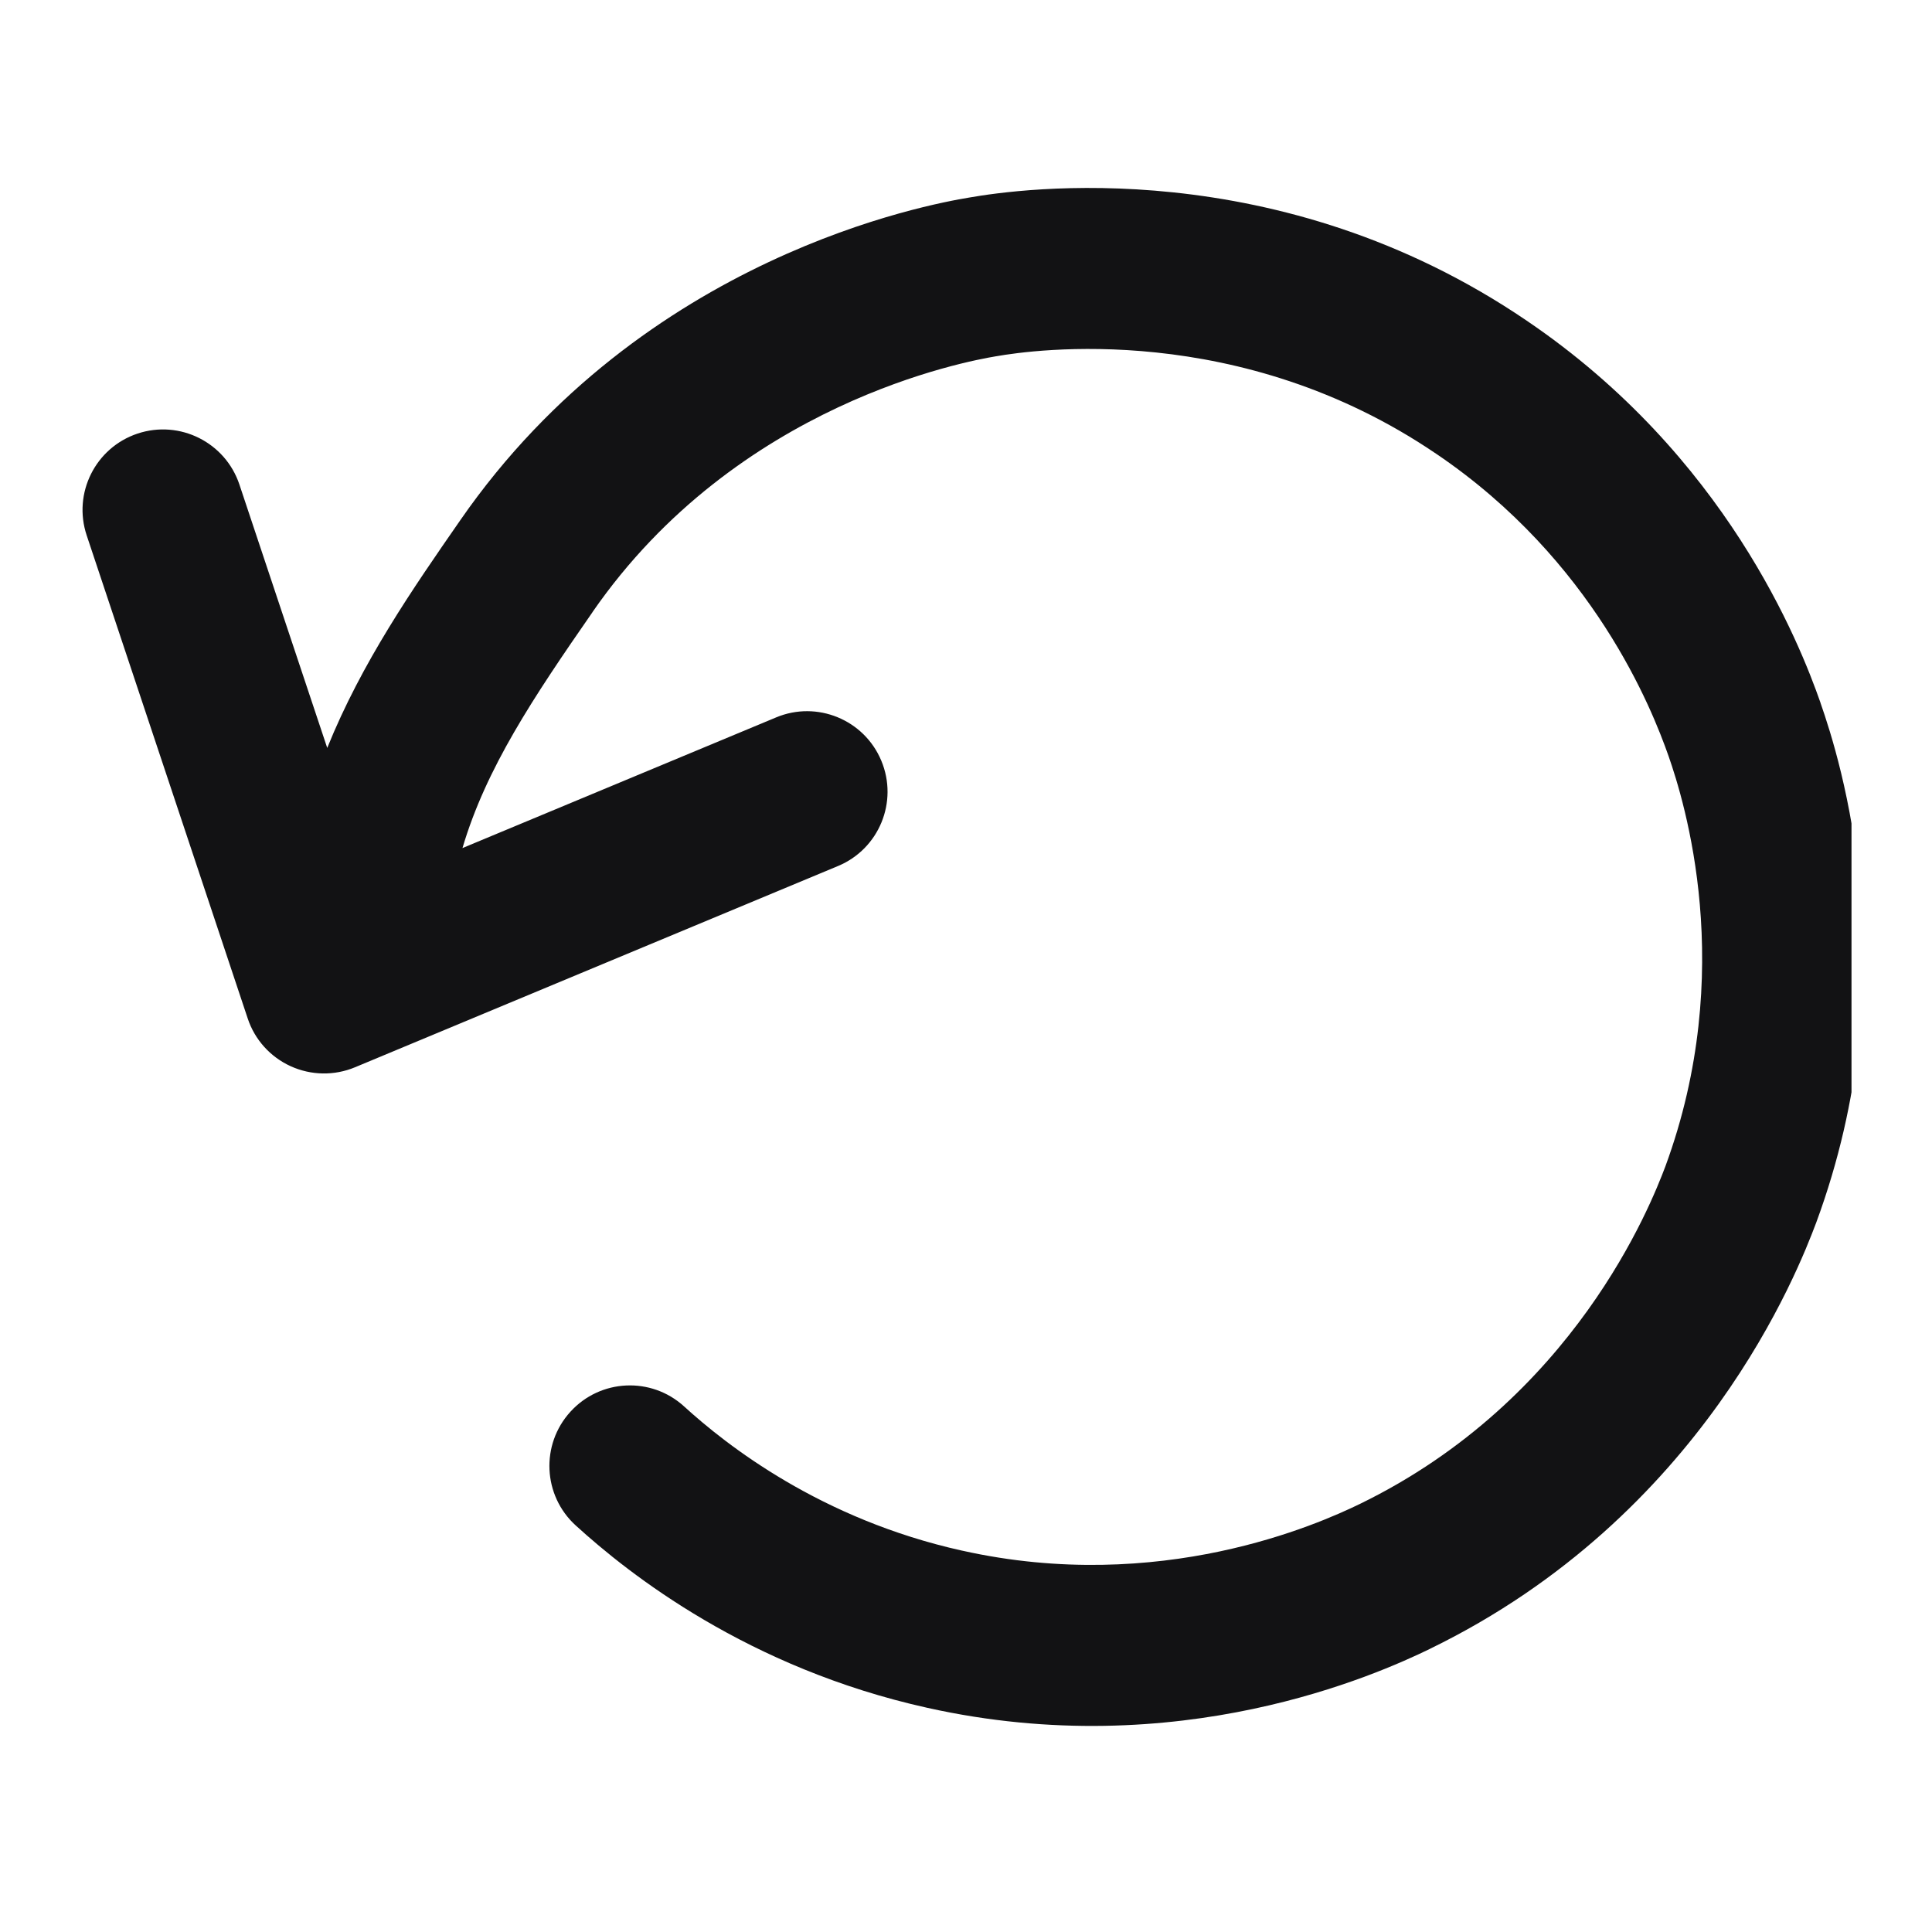 <svg width="24" height="24" viewBox="0 0 24 24" fill="none" xmlns="http://www.w3.org/2000/svg">
<g clip-path="url(#clip0_69_111)">
<path fill-rule="evenodd" clip-rule="evenodd" d="M17.842 5.638C15.401 3.977 12.831 4.346 12.379 4.425L12.379 4.425L12.372 4.426C12.014 4.486 9.16 5.004 7.362 7.601L7.362 7.602C6.623 8.667 6.038 9.543 5.745 10.535L9.641 8.912C10.15 8.699 10.736 8.941 10.948 9.45C11.161 9.96 10.92 10.546 10.41 10.758L4.41 13.258C4.153 13.365 3.864 13.36 3.611 13.245C3.358 13.13 3.164 12.915 3.077 12.651L1.077 6.651C0.902 6.127 1.185 5.561 1.709 5.386C2.233 5.212 2.799 5.495 2.974 6.019L4.065 9.291C4.494 8.228 5.126 7.315 5.718 6.462C7.995 3.174 11.548 2.536 12.04 2.454C12.666 2.345 15.879 1.883 18.966 3.984C21.442 5.662 22.355 7.989 22.615 8.73L22.615 8.732C22.863 9.441 23.701 12.097 22.563 15.184L22.563 15.185L22.56 15.192C22.341 15.772 21.16 18.83 17.766 20.481L17.765 20.482C17.108 20.801 14.64 21.911 11.519 21.215C9.292 20.721 7.814 19.554 7.151 18.949C6.743 18.577 6.714 17.945 7.086 17.537C7.458 17.128 8.09 17.099 8.498 17.471C9.021 17.948 10.193 18.873 11.953 19.263L11.954 19.263C14.413 19.811 16.374 18.934 16.892 18.683C19.559 17.385 20.508 14.965 20.688 14.489C21.582 12.058 20.922 9.95 20.727 9.391C20.521 8.805 19.795 6.961 17.844 5.639L17.842 5.638Z" fill="#121214"/>
</g>
<defs>
<clipPath id="clip0_69_111">
<rect width="22" height="22" fill="white" transform="translate(1 1)"/>
</clipPath>
</defs>
</svg>
